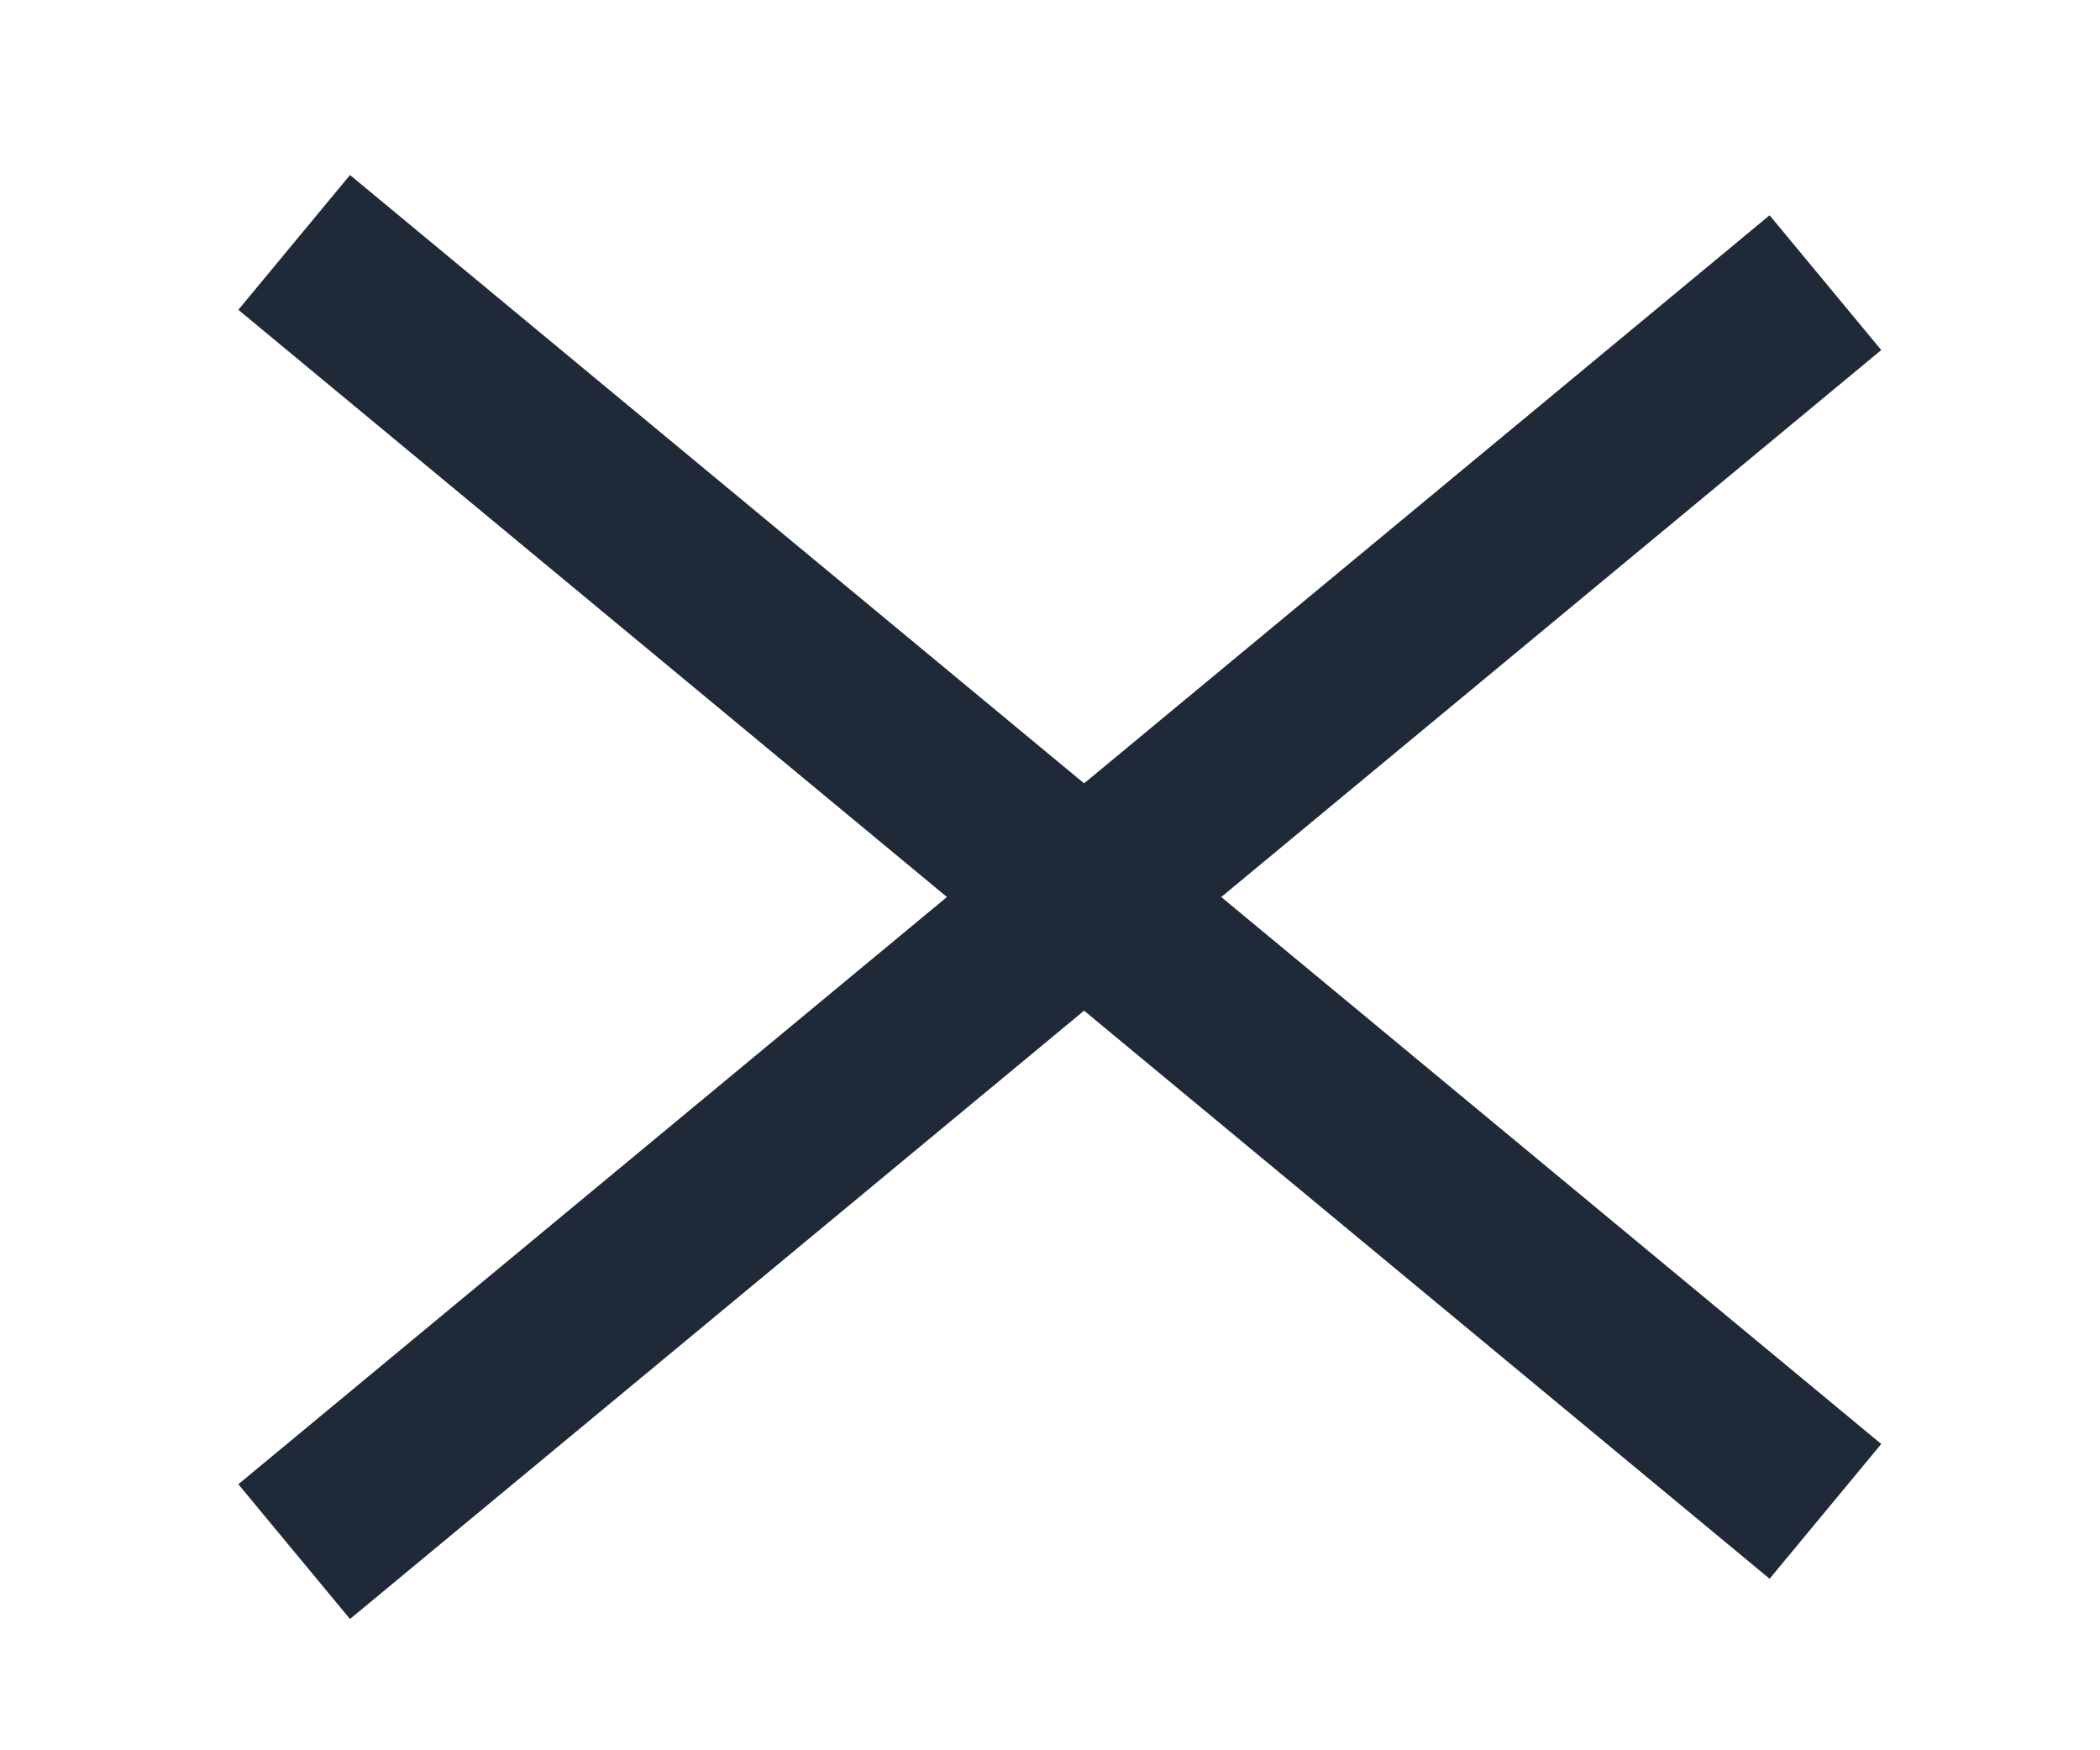 <svg width="48" height="40" viewBox="0 0 48 40" fill="none" xmlns="http://www.w3.org/2000/svg">
<line x1="41.724" y1="34.54" x2="6.724" y2="5.54" stroke="#1F2937" stroke-width="4"/>
<line x1="6.724" y1="35.46" x2="41.724" y2="6.46" stroke="#1F2937" stroke-width="4"/>
</svg>

